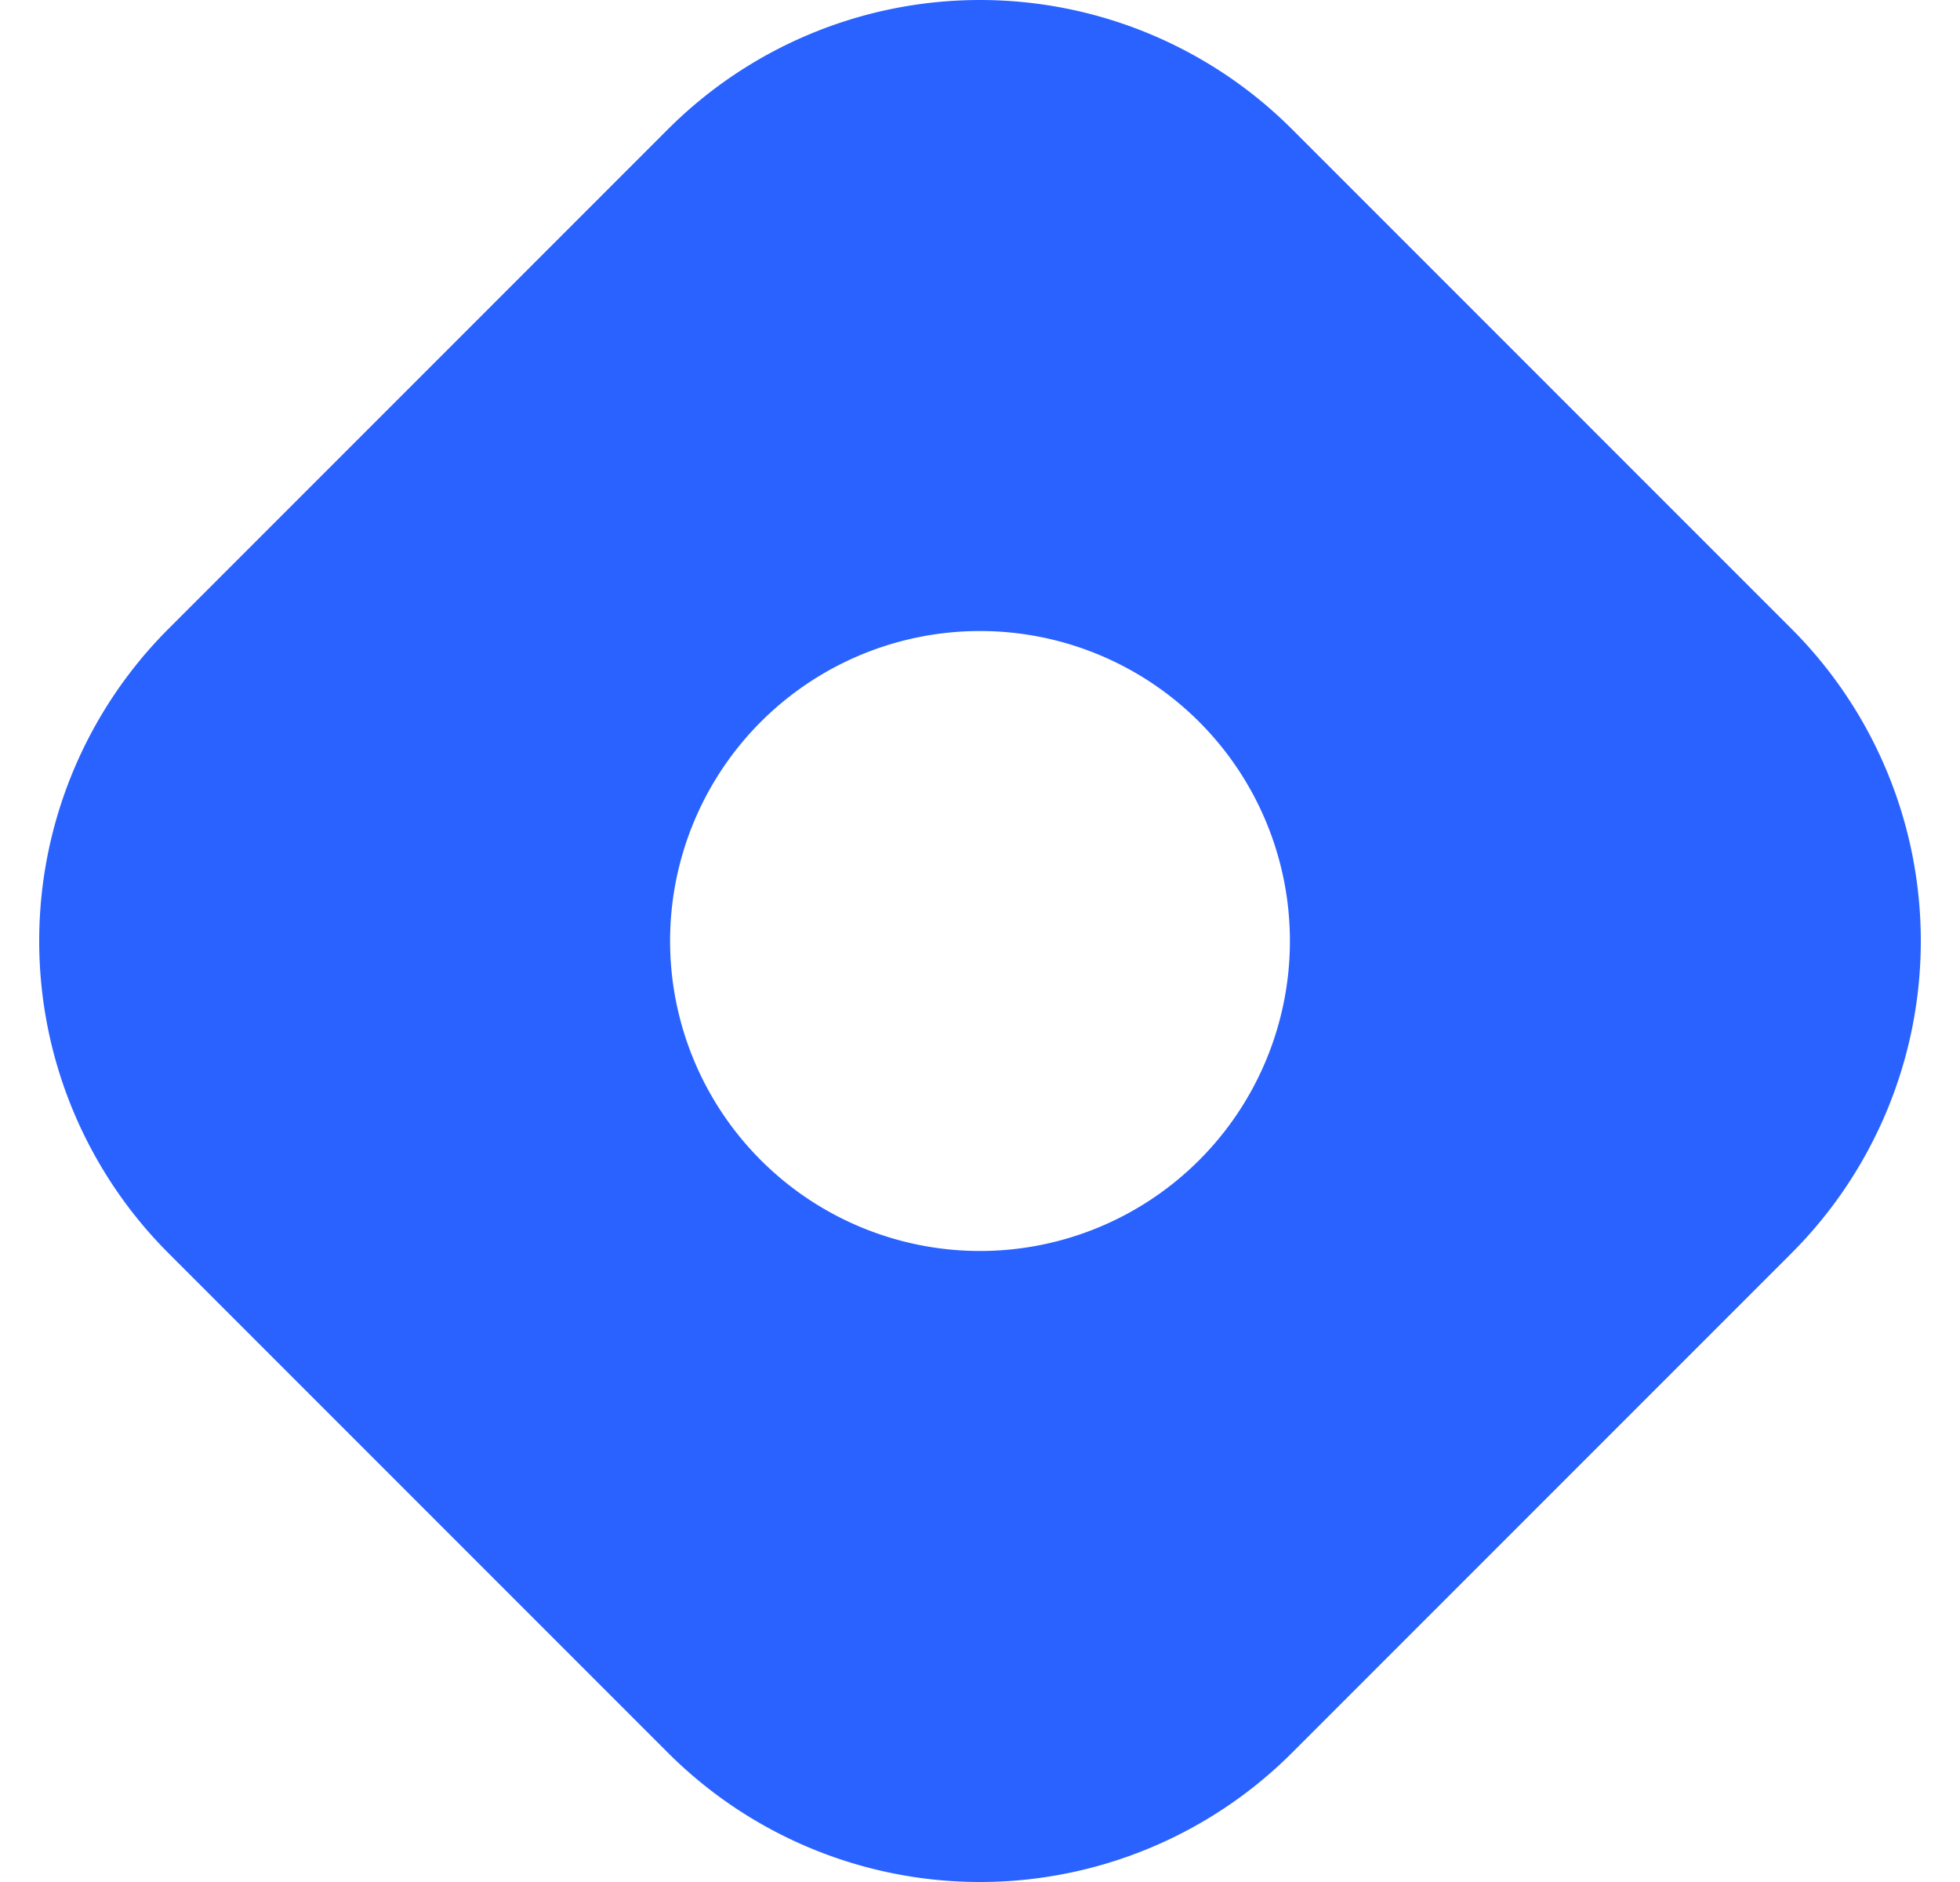 <svg fill="#2962FF" role="img" viewBox="0 0 25 24" xmlns="http://www.w3.org/2000/svg"><title>Hashnode</title><path d="M22.851 8.019l-6.37-6.37a5.63 5.63 0 0 0-7.962 0l-6.37 6.37a5.63 5.63 0 0 0 0 7.962l6.37 6.37a5.63 5.63 0 0 0 7.962 0l6.37-6.37a5.63 5.63 0 0 0 0-7.962zM12.5 15.953a3.953 3.953 0 1 1 0-7.906 3.953 3.953 0 0 1 0 7.906z"/></svg>